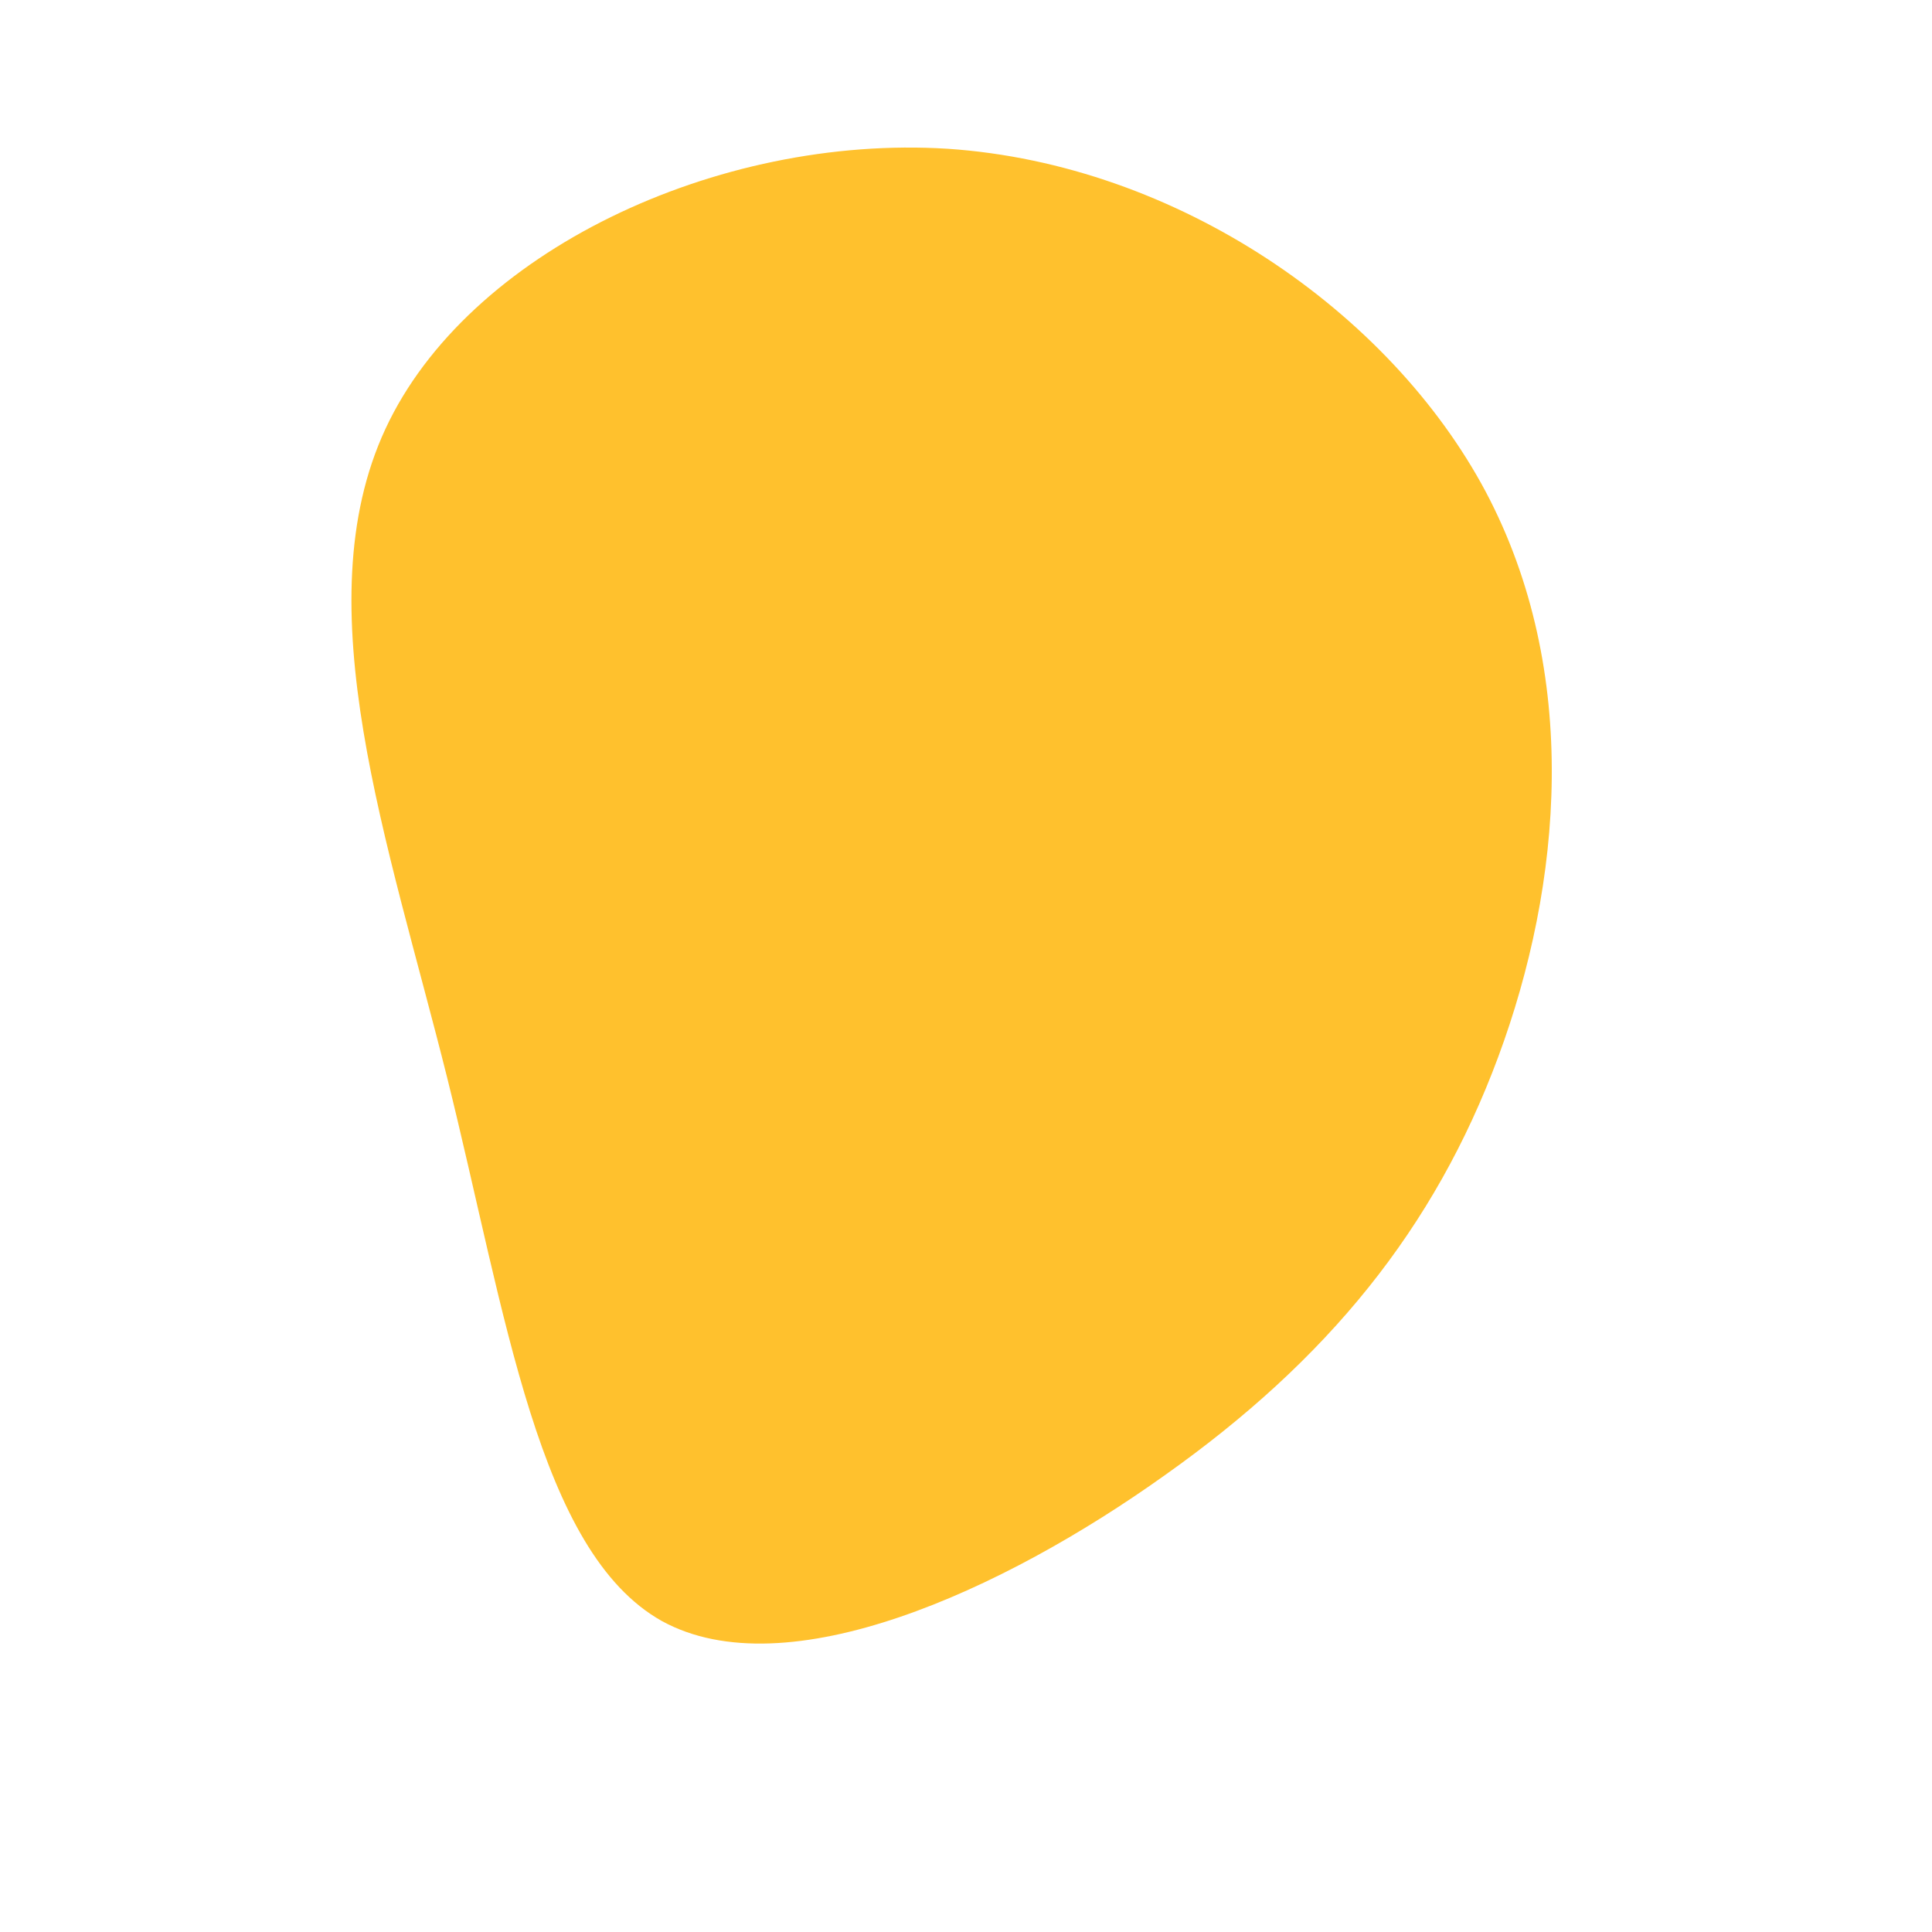 <?xml version="1.0" standalone="no"?>
<svg viewBox="0 0 200 200" xmlns="http://www.w3.org/2000/svg">
  <path fill="#FFC12D" d="M53.8,-49.1C63.7,-30.4,61.7,-8.4,55.1,9.4C48.5,27.2,37.4,40.8,20.6,52.7C3.8,64.7,-18.6,74.9,-31.5,67.8C-44.3,60.6,-47.6,36.1,-53.7,11.6C-59.8,-12.8,-68.6,-37.3,-60.1,-55.6C-51.6,-73.9,-25.8,-86.1,-1.9,-84.6C21.9,-83,43.9,-67.7,53.8,-49.1Z" transform="translate(100 100)" />
</svg>

